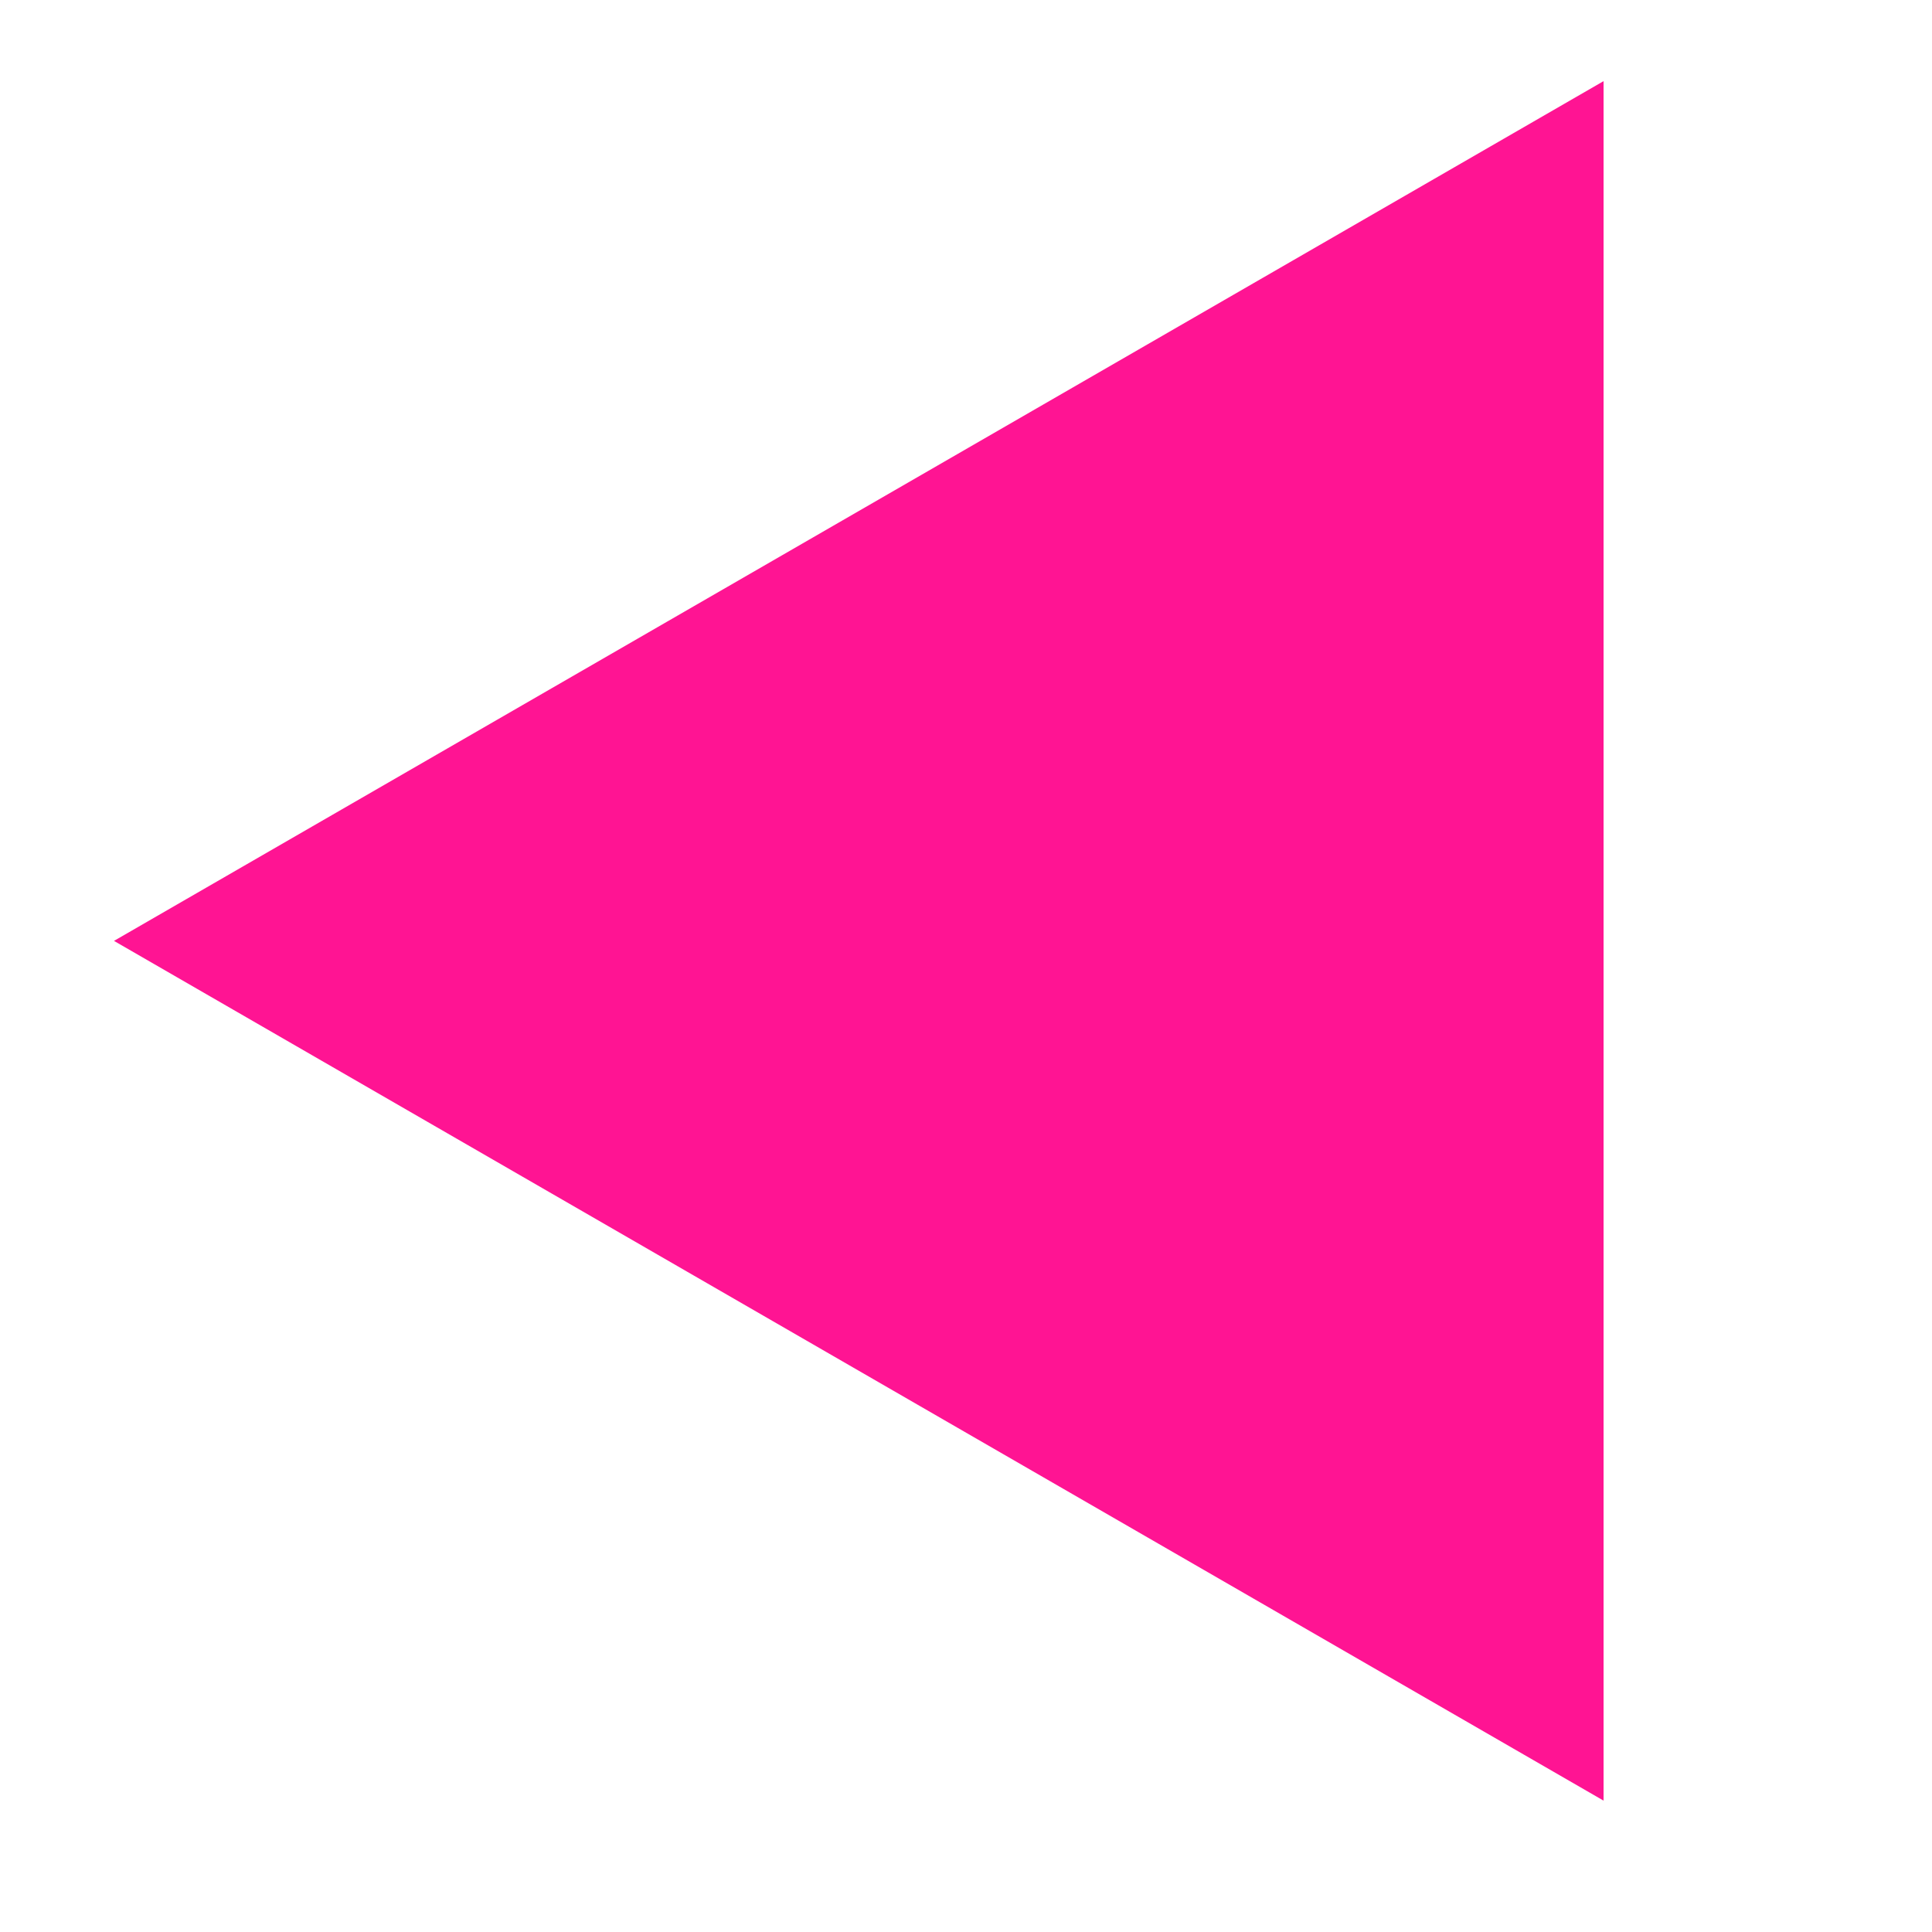 <?xml version="1.0" encoding="UTF-8"?>
<svg id="Layer_1" xmlns="http://www.w3.org/2000/svg" version="1.1" viewBox="0 0 100 100">
  <!-- Generator: Adobe Illustrator 29.6.1, SVG Export Plug-In . SVG Version: 2.1.1 Build 9)  -->
  <defs>
    <style>
      .st0 {
        fill: #ff1493;
      }
    </style>
  </defs>
  <polygon class="st0" points="5.9 48.7 83 93.2 83 4.2 5.9 48.7"/>
</svg>